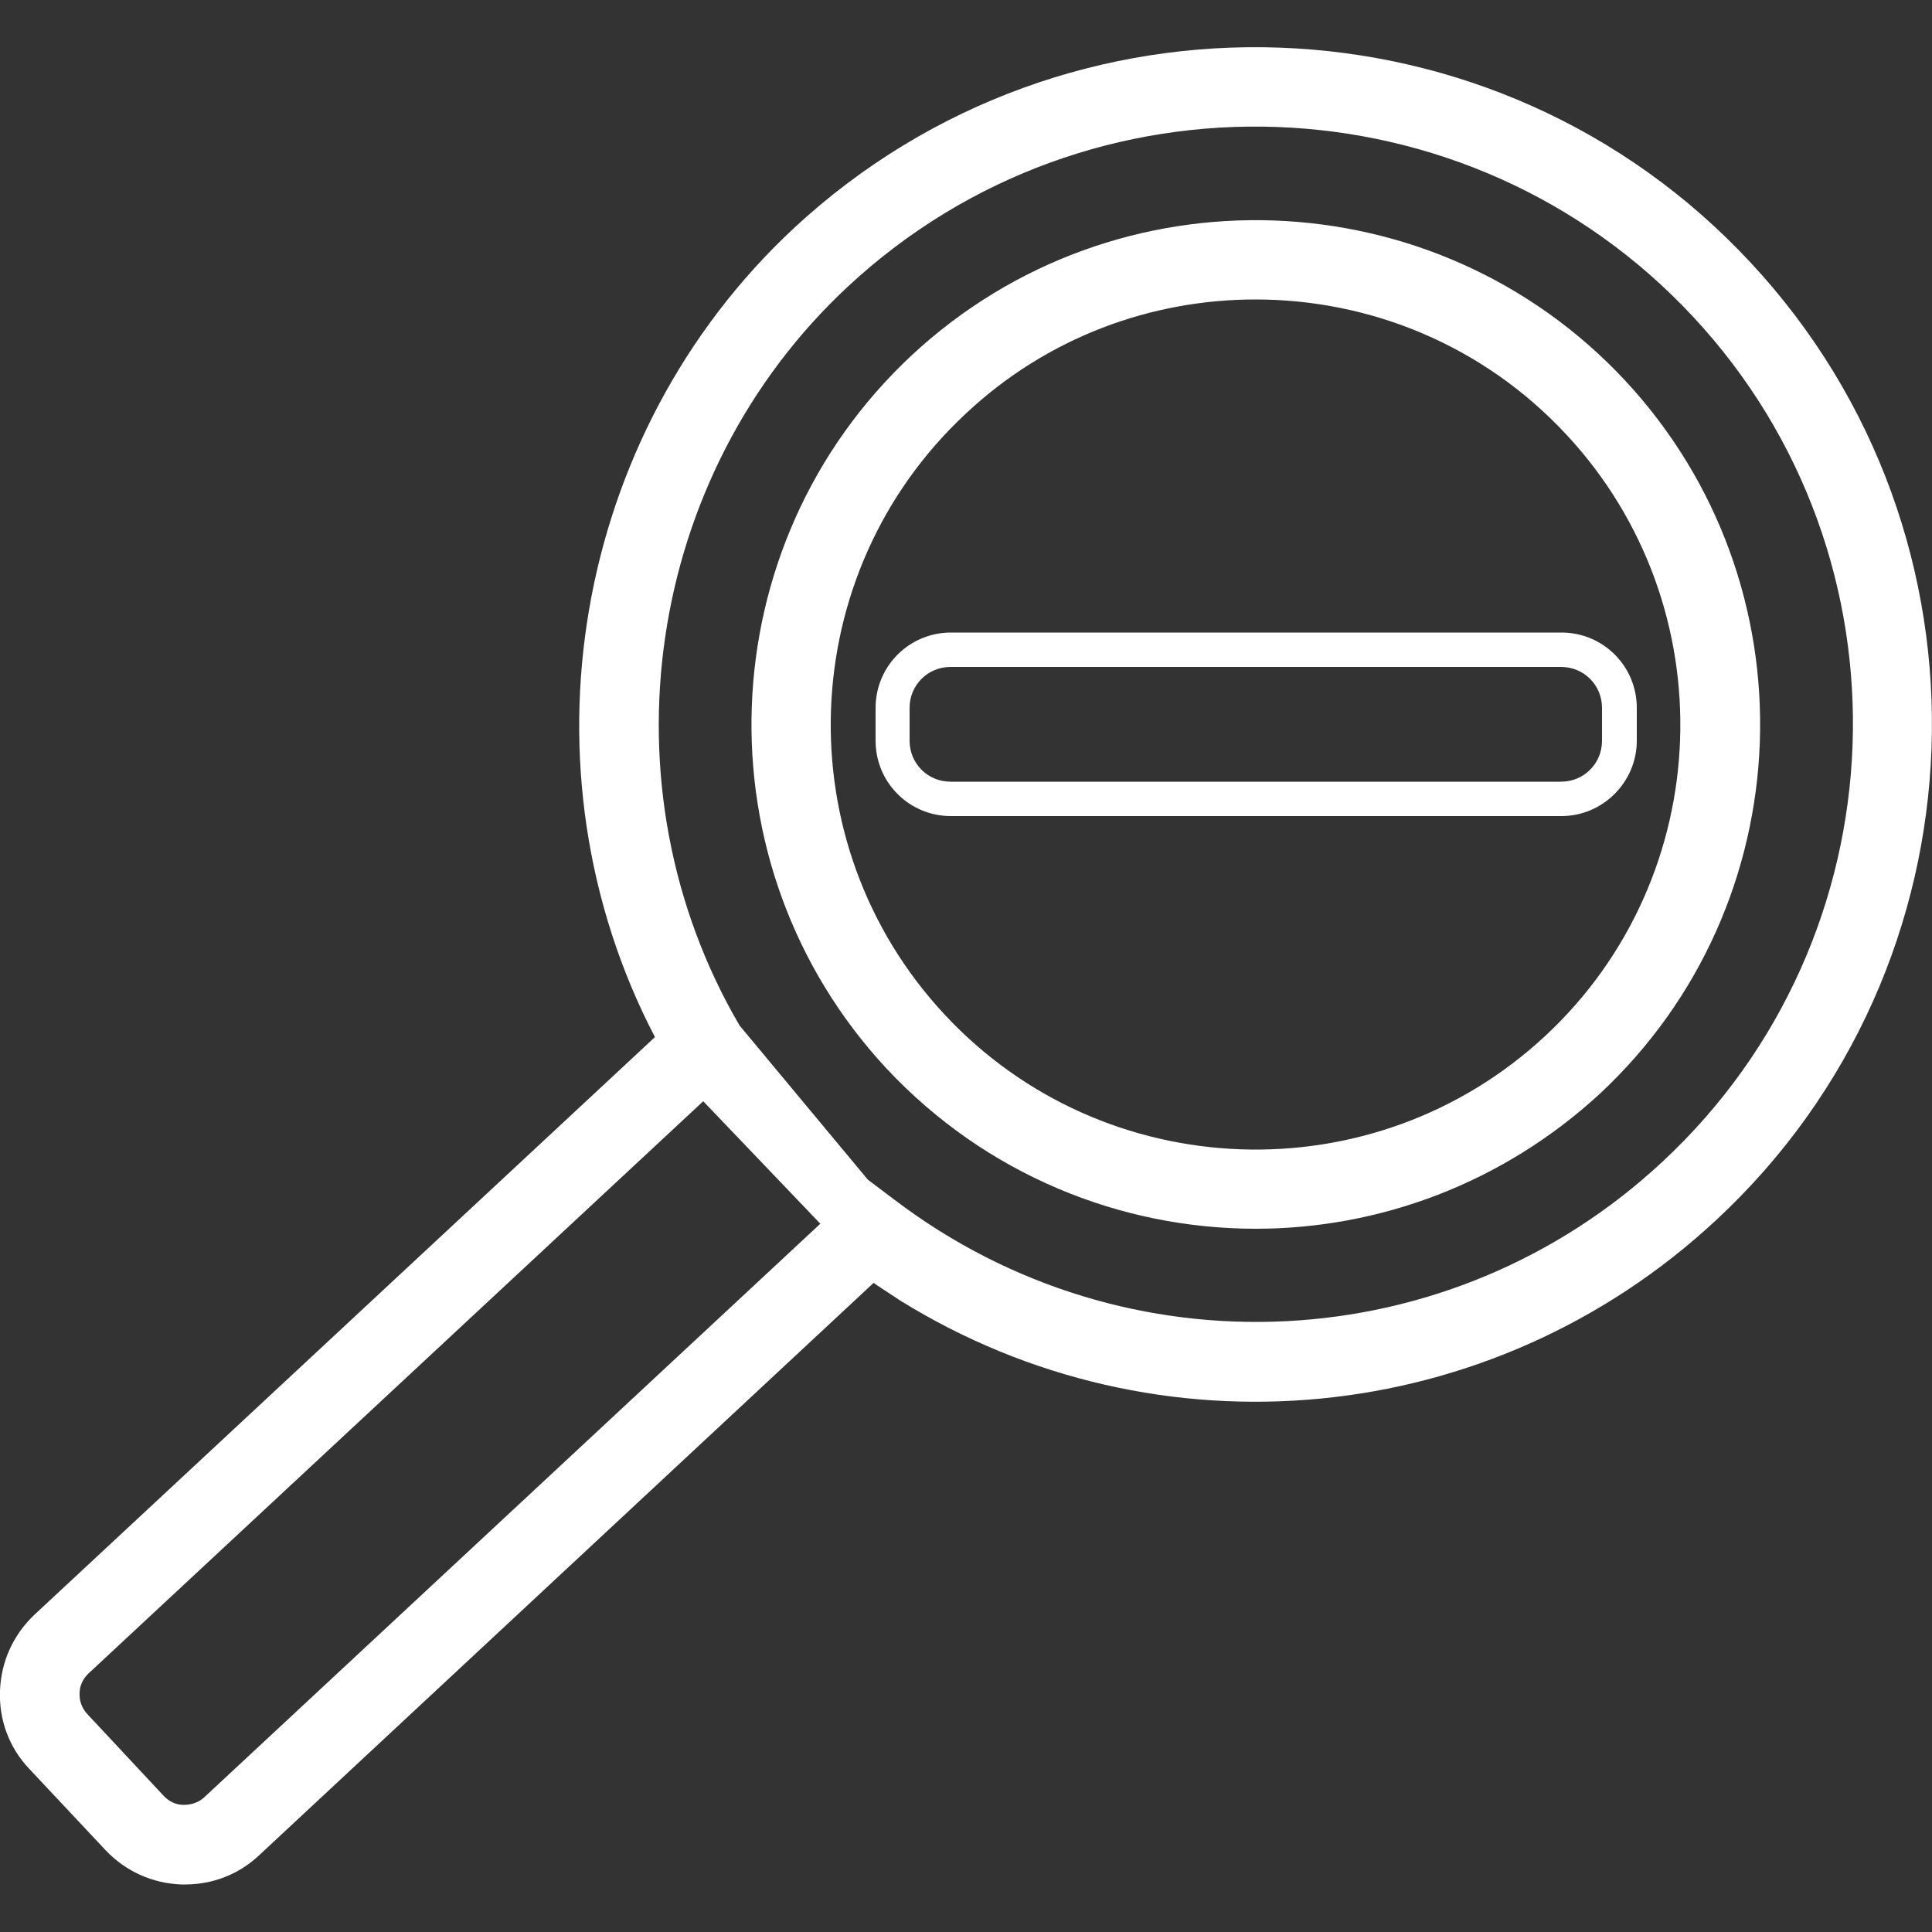 <?xml version="1.0" encoding="utf-8"?>
<!-- Generator: Adobe Illustrator 23.0.2, SVG Export Plug-In . SVG Version: 6.00 Build 0)  -->
<svg version="1.1" id="Layer_1" xmlns="http://www.w3.org/2000/svg" xmlns:xlink="http://www.w3.org/1999/xlink" x="0px" y="0px"
	 viewBox="0 0 500 500" style="enable-background:new 0 0 500 500;" xml:space="preserve">
<rect x="0" y="0" width="500" height="500" fill="#333333" stroke="none"/>
<style type="text/css">
	.st0{fill:#FFFFFF;}
</style>
<g>
	<g>
		<g>
			<g>
				<path class="st0" d="M228.3,333.5c-0.8-0.5-1.5-1-2.2-1.5L67,480.2c-5.2,4.9-12,7.5-19.1,7.5c-0.3,0-0.7,0-1,0
					c-7.5-0.3-14.4-3.4-19.6-8.9L7.5,457.7C2.3,452.2-0.3,445,0,437.5s3.4-14.4,8.9-19.6l160.6-149.5c-36-69-21.5-155.8,35.9-209.3
					C276.2-6.7,387.3-2.8,453.1,68l0,0c65.8,70.7,61.9,181.9-8.9,247.7C385.9,370,299.5,377.8,233,336.6 M182,285L23,433
					c-1.5,1.4-2.4,3.2-2.4,5.2c-0.1,2,0.6,3.9,2,5.4l19.7,21.1c1.4,1.5,3.2,2.4,5.2,2.4s3.9-0.6,5.4-2l159.4-148.4L182,285z
					 M224.6,305.3l6.9,5.2c60,45.6,143.7,41.5,198.8-9.9c62.4-58.1,66-156.2,7.9-218.6l0,0C380.1,19.6,282,16,219.5,74.1
					c-52.6,48.9-64.3,129.4-28.1,191.3L224.6,305.3L224.6,305.3z M325,318c-35,0-69.9-14-95.6-41.5c-49-52.7-46.1-135.5,6.6-184.6
					c52.7-49,135.5-46.1,184.6,6.6c49,52.7,46.1,135.5-6.6,184.6l0,0C388.8,306.3,356.9,318,325,318z M324.9,77.5
					c-26.8,0-53.8,9.7-74.9,29.5c-44.4,41.3-46.9,111.1-5.6,155.5s111.1,46.9,155.5,5.6l0,0c44.4-41.3,46.8-111.1,5.6-155.5
					C383.8,89.2,354.4,77.5,324.9,77.5z"/>
			</g>
		</g>
	</g>
	<g>
		<g>
			<path class="st0" d="M404.1,211.2h-158c-10.8,0-19.5-8.7-19.5-19.5v-8.5c0-10.8,8.7-19.5,19.5-19.5h158
				c10.8,0,19.5,8.7,19.5,19.5v8.5C423.6,202.4,414.8,211.2,404.1,211.2z M246,172.6c-5.9,0-10.6,4.7-10.6,10.6v8.5
				c0,5.9,4.7,10.6,10.6,10.6h158c5.9,0,10.6-4.7,10.6-10.6v-8.5c0-5.9-4.7-10.6-10.6-10.6H246z"/>
		</g>
	</g>
</g>
</svg>

